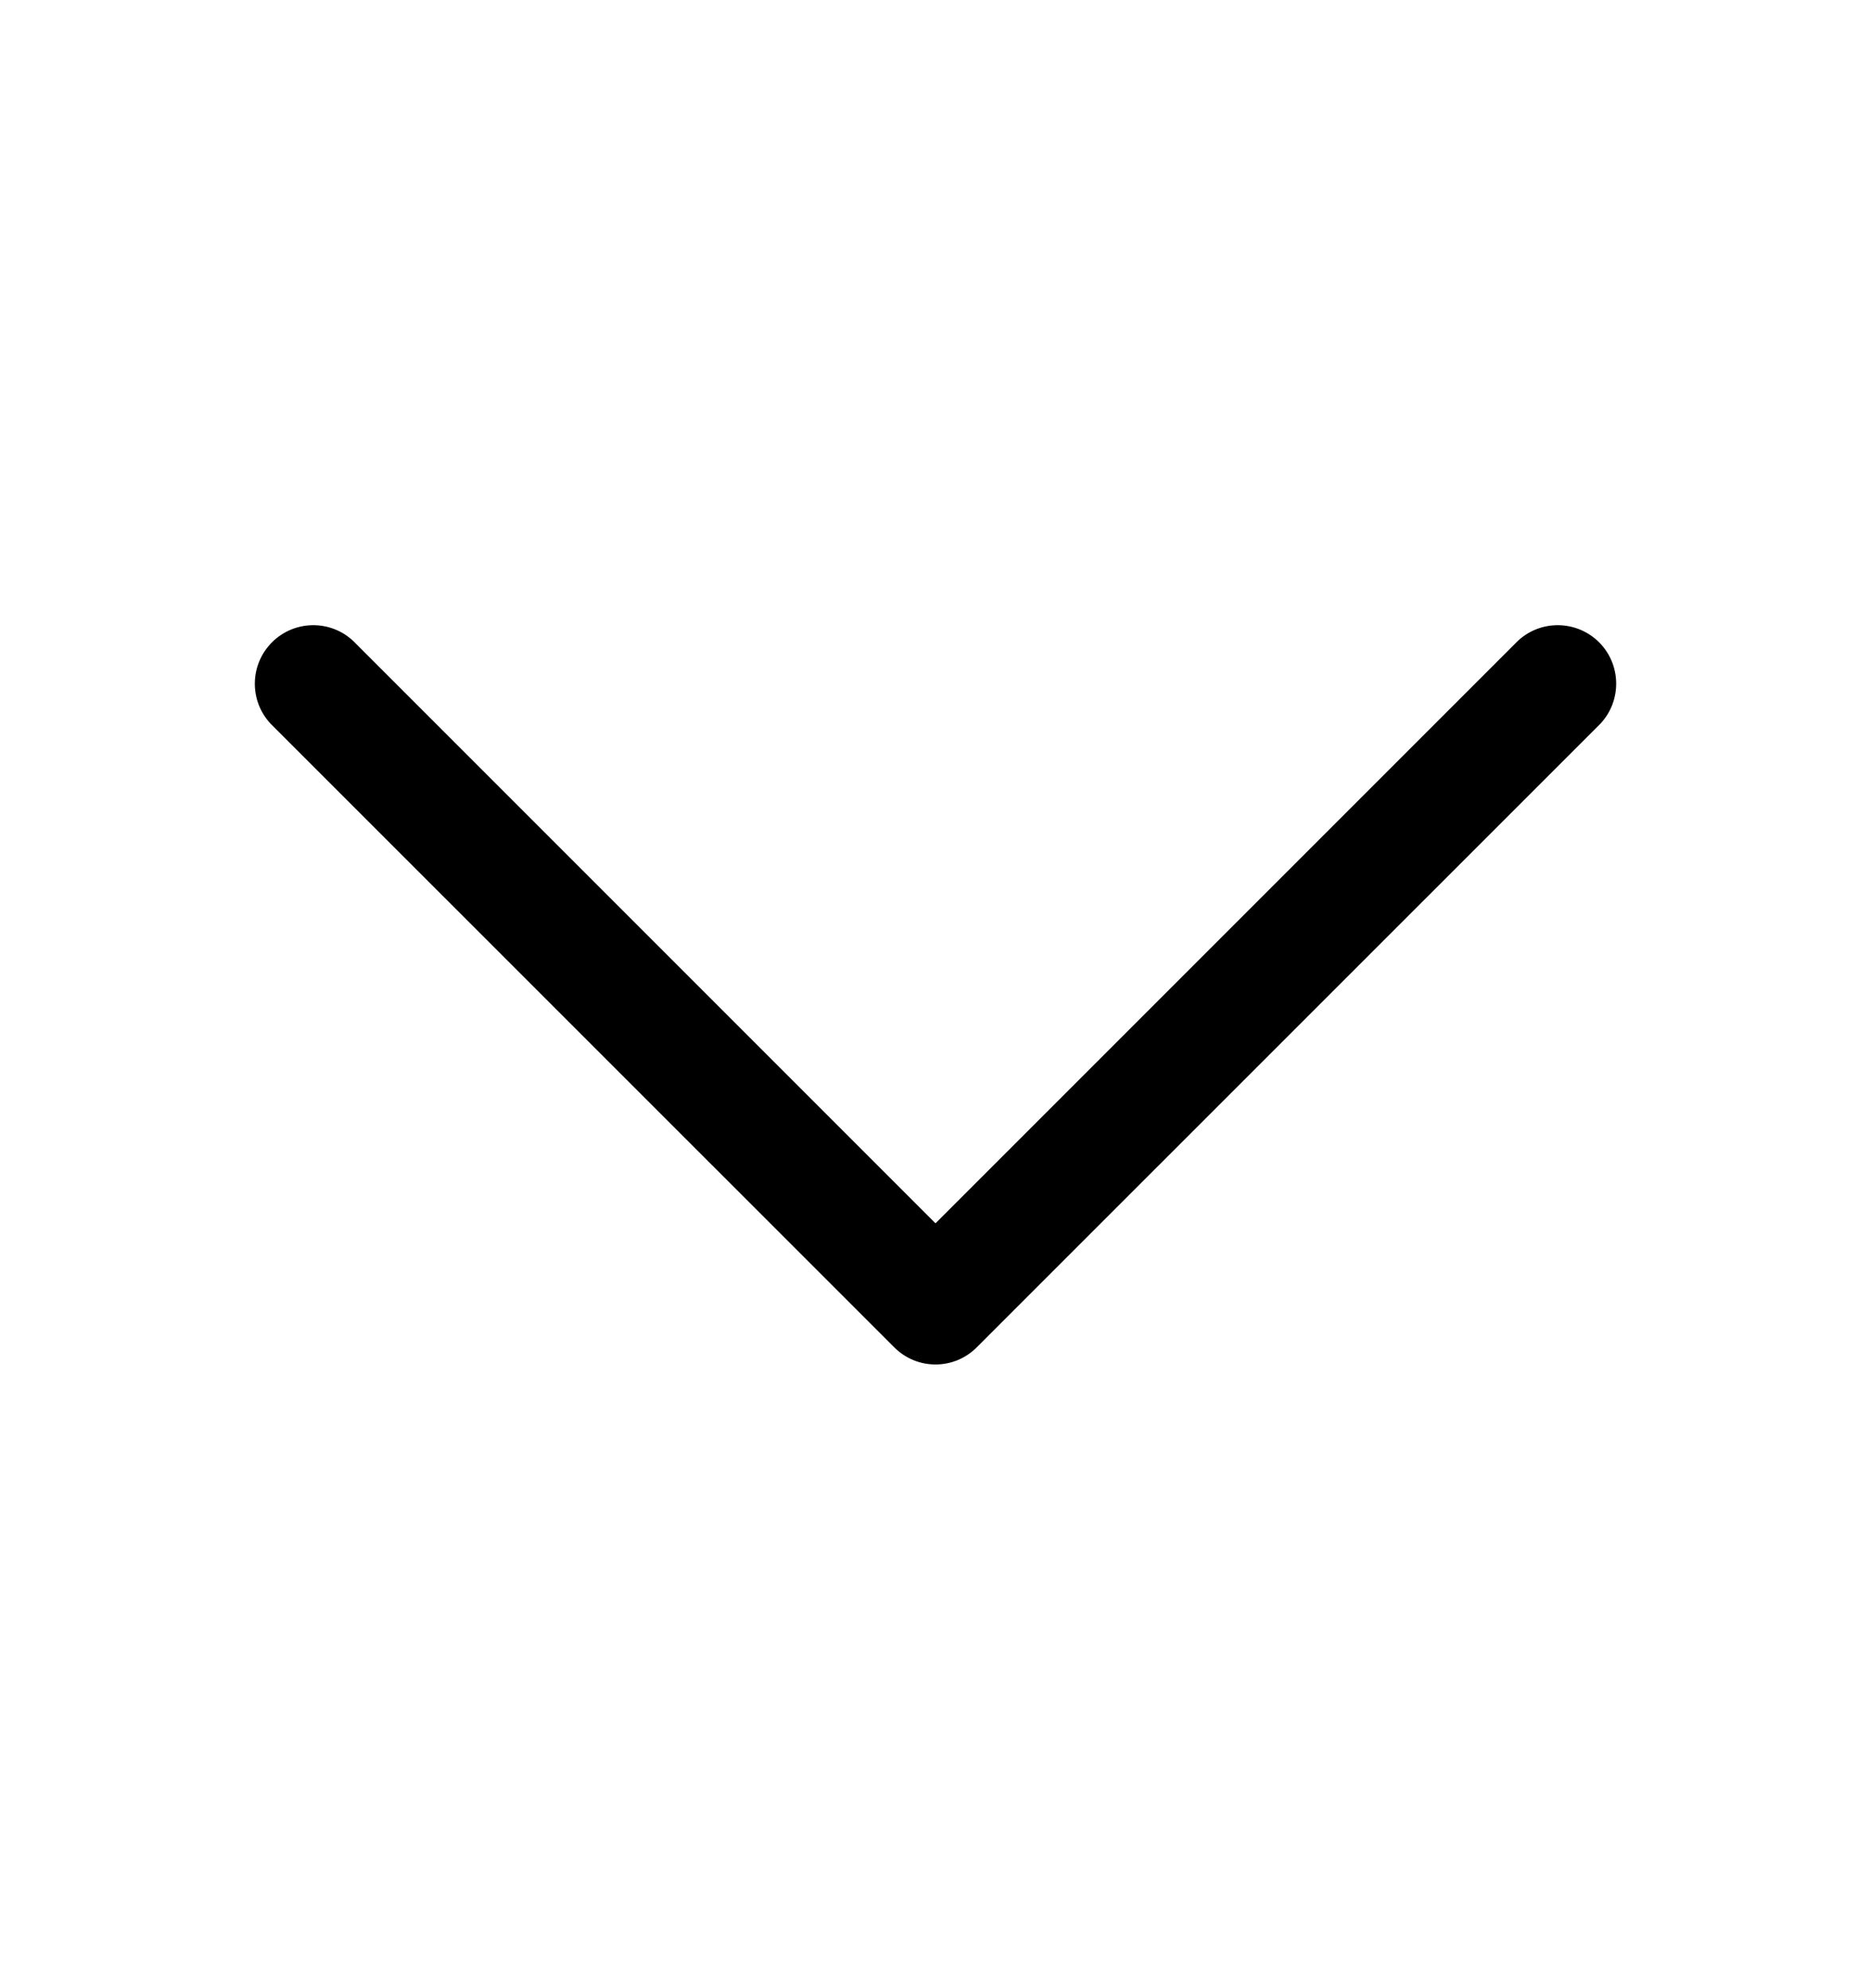 <svg width="16" height="17" viewBox="0 0 16 17" fill="none" xmlns="http://www.w3.org/2000/svg">
<path d="M8 11.667C7.867 11.667 7.74 11.614 7.647 11.52L2.313 6.187C2.13 5.99 2.135 5.683 2.326 5.492C2.516 5.302 2.823 5.296 3.02 5.48L8 10.46L12.98 5.48C13.177 5.296 13.484 5.302 13.675 5.492C13.865 5.683 13.87 5.99 13.687 6.187L8.353 11.52C8.26 11.614 8.133 11.667 8 11.667Z" fill="black"/>
</svg>
